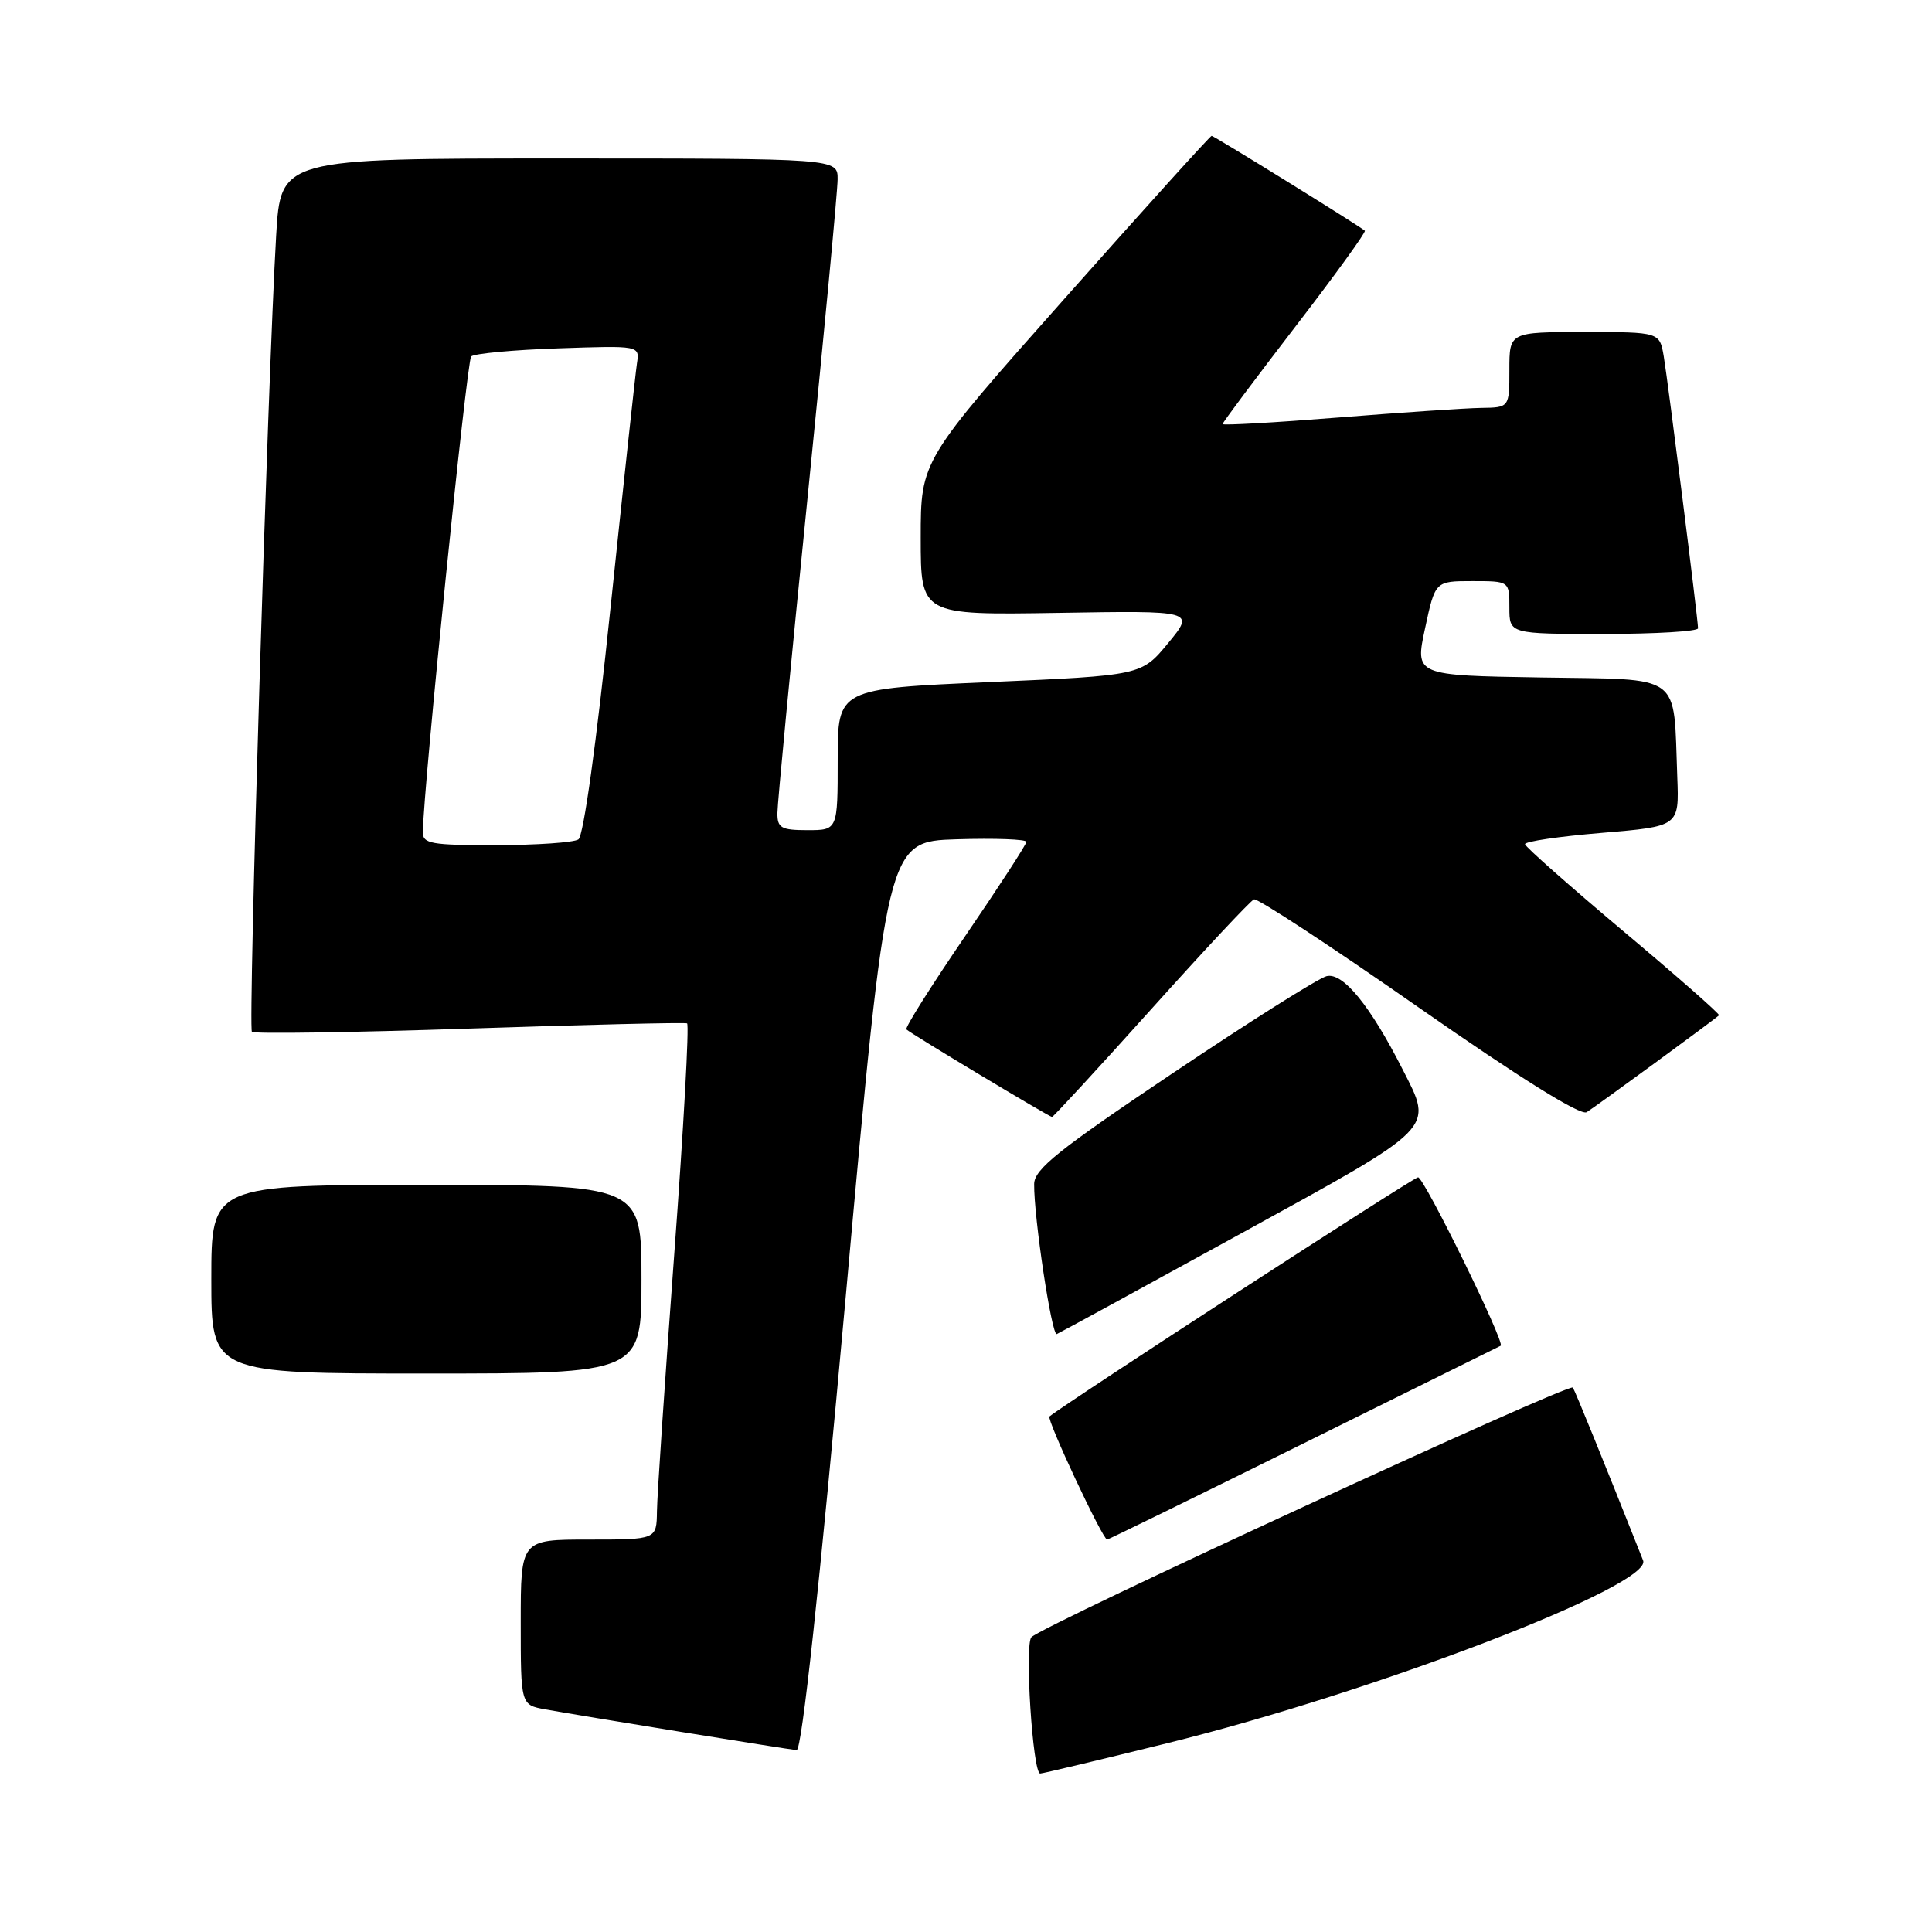 <?xml version="1.0" encoding="UTF-8" standalone="no"?>
<!DOCTYPE svg PUBLIC "-//W3C//DTD SVG 1.1//EN" "http://www.w3.org/Graphics/SVG/1.1/DTD/svg11.dtd" >
<svg xmlns="http://www.w3.org/2000/svg" xmlns:xlink="http://www.w3.org/1999/xlink" version="1.1" viewBox="0 0 256 256">
 <g >
 <path fill="currentColor"
d=" M 154.68 230.98 C 182.20 224.19 219.03 210.04 217.72 206.77 C 212.49 193.60 208.75 184.40 208.41 183.86 C 207.99 183.18 138.29 215.31 136.67 216.93 C 135.74 217.86 136.84 235.00 137.83 235.00 C 138.16 235.00 145.74 233.19 154.68 230.98 Z  M 112.07 171.75 C 117.51 111.50 117.51 111.50 126.76 111.21 C 131.84 111.05 136.00 111.21 136.00 111.55 C 136.00 111.89 132.33 117.54 127.85 124.10 C 123.37 130.66 119.88 136.20 120.10 136.40 C 120.75 137.01 139.04 148.00 139.40 148.00 C 139.57 148.00 145.48 141.59 152.52 133.75 C 159.56 125.91 165.70 119.35 166.16 119.17 C 166.61 118.99 176.44 125.43 187.98 133.49 C 201.40 142.85 209.43 147.86 210.24 147.37 C 211.36 146.68 227.07 135.19 227.78 134.53 C 227.94 134.39 222.23 129.37 215.10 123.39 C 207.98 117.40 202.11 112.21 202.07 111.86 C 202.03 111.50 206.61 110.83 212.25 110.36 C 222.50 109.50 222.50 109.50 222.25 103.00 C 221.71 88.99 223.20 90.08 204.20 89.77 C 187.48 89.50 187.48 89.50 188.83 83.25 C 190.17 77.00 190.17 77.00 195.09 77.00 C 200.00 77.00 200.00 77.00 200.00 80.50 C 200.00 84.00 200.00 84.00 212.50 84.00 C 219.38 84.00 225.00 83.66 225.00 83.25 C 224.99 82.03 221.05 50.80 220.46 47.25 C 219.91 44.00 219.91 44.00 209.95 44.00 C 200.00 44.00 200.00 44.00 200.00 49.00 C 200.00 54.00 200.00 54.00 196.25 54.05 C 194.19 54.08 185.64 54.66 177.25 55.33 C 168.86 56.00 162.00 56.39 162.00 56.19 C 162.00 55.99 166.32 50.21 171.60 43.34 C 176.88 36.48 181.04 30.73 180.85 30.57 C 180.00 29.85 160.86 18.00 160.55 18.00 C 160.36 18.00 151.61 27.68 141.10 39.52 C 122.00 61.03 122.00 61.03 122.00 71.27 C 122.00 81.50 122.00 81.50 140.17 81.21 C 158.33 80.91 158.33 80.91 154.79 85.21 C 151.25 89.50 151.25 89.50 131.13 90.38 C 111.00 91.26 111.00 91.26 111.00 100.63 C 111.00 110.00 111.00 110.00 107.00 110.00 C 103.52 110.00 103.00 109.71 103.01 107.75 C 103.01 106.51 104.81 87.72 107.00 66.00 C 109.19 44.27 110.99 25.26 110.99 23.75 C 111.00 21.00 111.00 21.00 74.10 21.00 C 37.19 21.00 37.19 21.00 36.59 31.25 C 35.47 50.47 32.86 136.19 33.38 136.72 C 33.67 137.00 46.64 136.81 62.20 136.29 C 77.77 135.77 90.74 135.46 91.04 135.60 C 91.34 135.74 90.58 149.51 89.34 166.18 C 88.11 182.86 87.07 198.19 87.05 200.25 C 87.00 204.00 87.00 204.00 78.00 204.00 C 69.00 204.00 69.00 204.00 69.00 214.95 C 69.00 225.91 69.00 225.91 72.25 226.50 C 76.74 227.32 104.26 231.78 105.56 231.90 C 106.24 231.96 108.56 210.54 112.07 171.75 Z  M 172.74 191.25 C 186.91 184.24 198.66 178.42 198.85 178.32 C 199.49 177.98 188.70 156.00 187.90 156.00 C 187.31 156.00 141.37 185.81 139.06 187.69 C 138.63 188.03 146.11 204.00 146.70 204.00 C 146.86 204.00 158.58 198.26 172.74 191.25 Z  M 85.00 169.50 C 85.00 157.00 85.00 157.00 56.50 157.00 C 28.00 157.00 28.00 157.00 28.00 169.50 C 28.00 182.00 28.00 182.00 56.50 182.00 C 85.00 182.00 85.00 182.00 85.00 169.50 Z  M 164.34 163.50 C 190.56 149.09 189.93 149.72 185.86 141.71 C 181.56 133.24 177.93 128.79 175.77 129.35 C 174.66 129.64 165.50 135.42 155.41 142.19 C 140.26 152.35 137.05 154.92 137.03 156.89 C 136.98 161.26 139.36 177.05 140.03 176.77 C 140.39 176.62 151.33 170.65 164.34 163.50 Z  M 56.03 110.25 C 56.11 104.29 61.86 47.81 62.43 47.23 C 62.82 46.85 68.01 46.36 73.95 46.16 C 84.76 45.79 84.76 45.79 84.40 48.14 C 84.20 49.44 82.63 64.00 80.90 80.50 C 79.03 98.50 77.32 110.79 76.64 111.23 C 76.01 111.64 71.11 111.98 65.75 111.98 C 57.12 112.00 56.00 111.80 56.03 110.25 Z "/>
</g>
</svg>